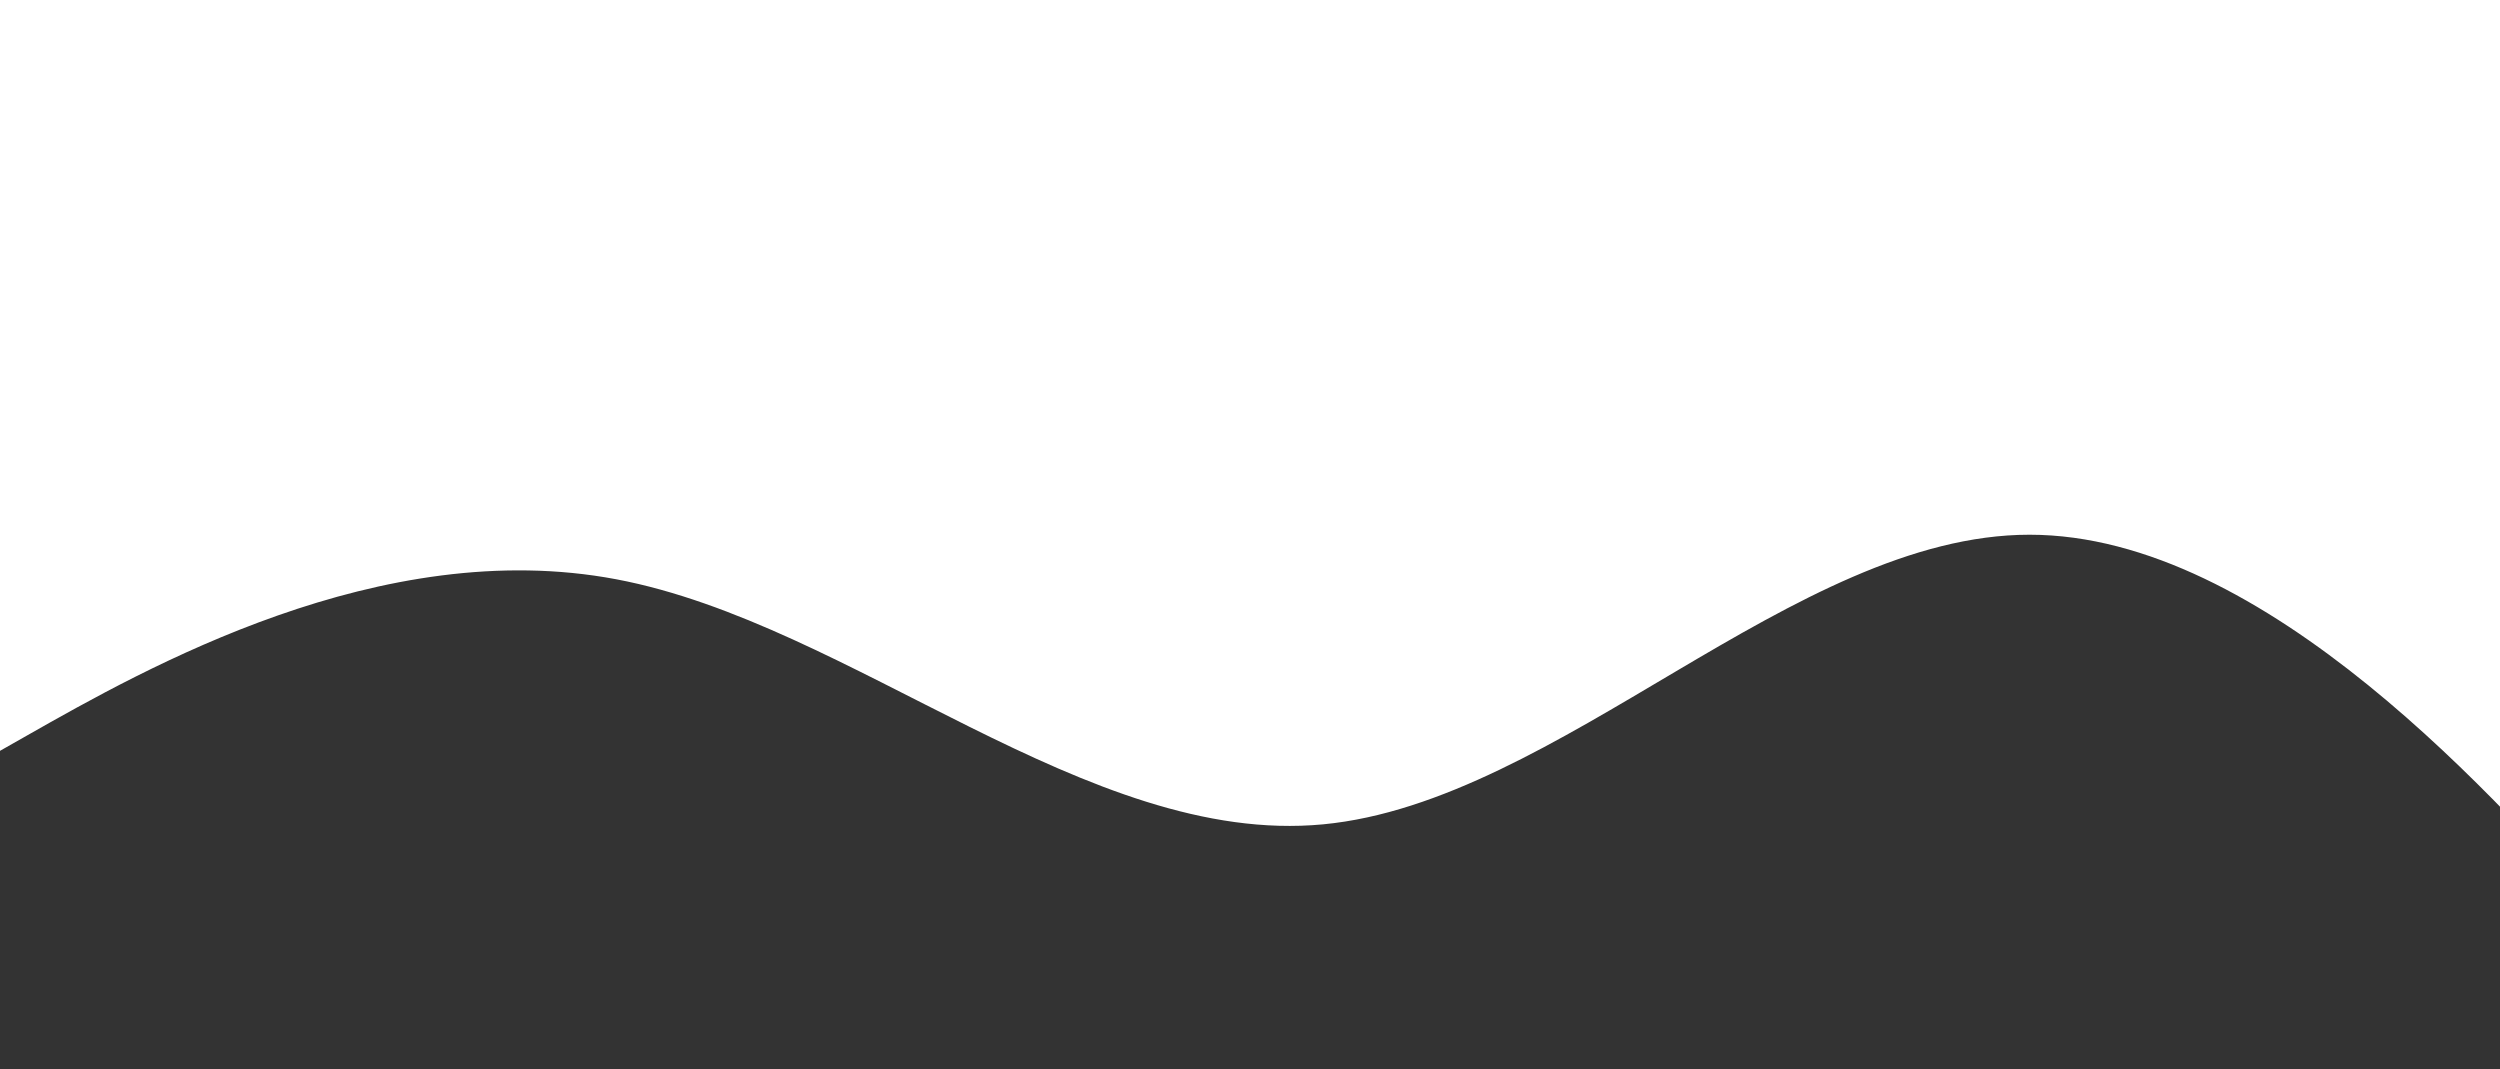 <svg width="360" height="154" viewBox="0 0 360 154" fill="none" xmlns="http://www.w3.org/2000/svg">
<rect x="0" y="0" width="360" height="154" fill="#333333" stroke="none"/>
<path fill-rule="evenodd" clip-rule="evenodd" d="M394 154L377.042 134.75C360.083 115.5 326.167 77 292.25 77C258.333 77 224.417 115.5 190.5 118.708C156.583 121.917 122.667 89.833 88.75 83.417C54.833 77 20.917 96.25 3.958 105.875L-13 115.5V0H3.958C20.917 0 54.833 0 88.75 0C122.667 0 156.583 0 190.5 0C224.417 0 258.333 0 292.25 0C326.167 0 360.083 0 377.042 0H394V154Z" fill="white"/>
</svg>
